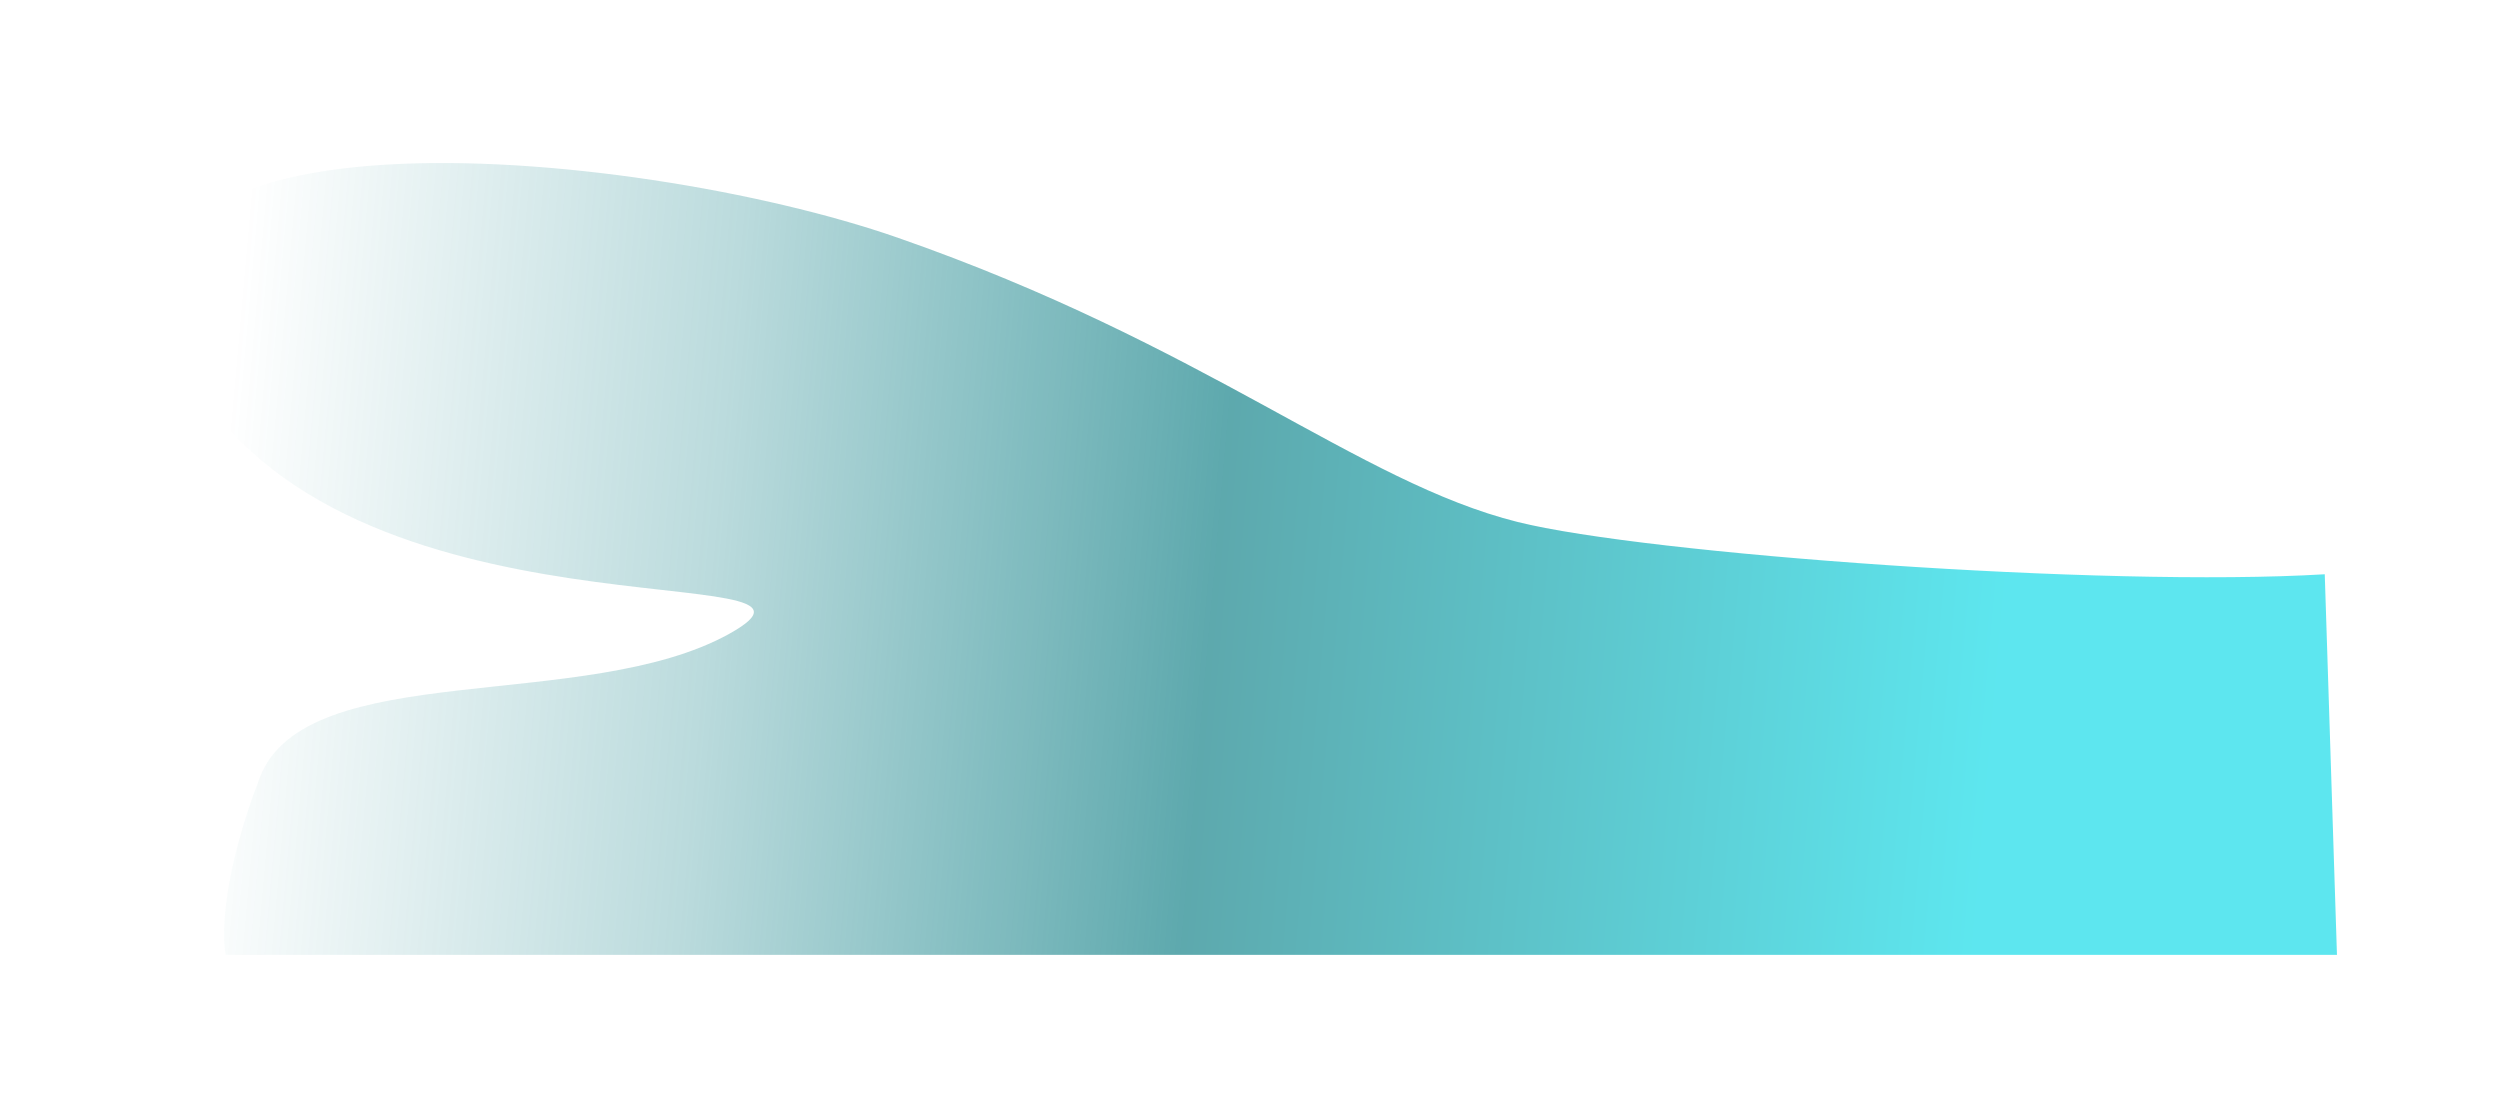 <svg width="1534" height="686" viewBox="0 0 1534 686" fill="none" xmlns="http://www.w3.org/2000/svg">
<g filter="url(#filter0_g_344_10133)">
<path d="M931.286 320.304C1009.71 339.911 1291.59 360.535 1426.47 352.366L1433.96 585.898H138.504C136.003 574.061 136.704 535.681 159.512 476.86C188.022 403.334 359.583 437.846 447.614 388.828C535.645 339.811 210.542 400.883 115.509 228.322C20.475 55.76 387.669 89.023 550.663 145.792C740.231 211.815 833.251 295.795 931.286 320.304Z" fill="url(#paint0_linear_344_10133)" fill-opacity="0.64"/>
</g>
<defs>
<filter id="filter0_g_344_10133" x="0" y="0" width="1534" height="685.934" filterUnits="userSpaceOnUse" color-interpolation-filters="sRGB">
<feFlood flood-opacity="0" result="BackgroundImageFix"/>
<feBlend mode="normal" in="SourceGraphic" in2="BackgroundImageFix" result="shape"/>
<feTurbulence type="fractalNoise" baseFrequency="2 2" numOctaves="3" seed="3755" />
<feDisplacementMap in="shape" scale="200" xChannelSelector="R" yChannelSelector="G" result="displacedImage" width="100%" height="100%" />
<feMerge result="effect1_texture_344_10133">
<feMergeNode in="displacedImage"/>
</feMerge>
</filter>
<linearGradient id="paint0_linear_344_10133" x1="137.516" y1="285.522" x2="1433.96" y2="400.653" gradientUnits="userSpaceOnUse">
<stop stop-color="#01787F" stop-opacity="0"/>
<stop offset="0.234" stop-color="#01787F" stop-opacity="0.42"/>
<stop offset="0.471" stop-color="#01787F"/>
<stop offset="0.841" stop-color="#02D8E5"/>
</linearGradient>
</defs>
</svg>
